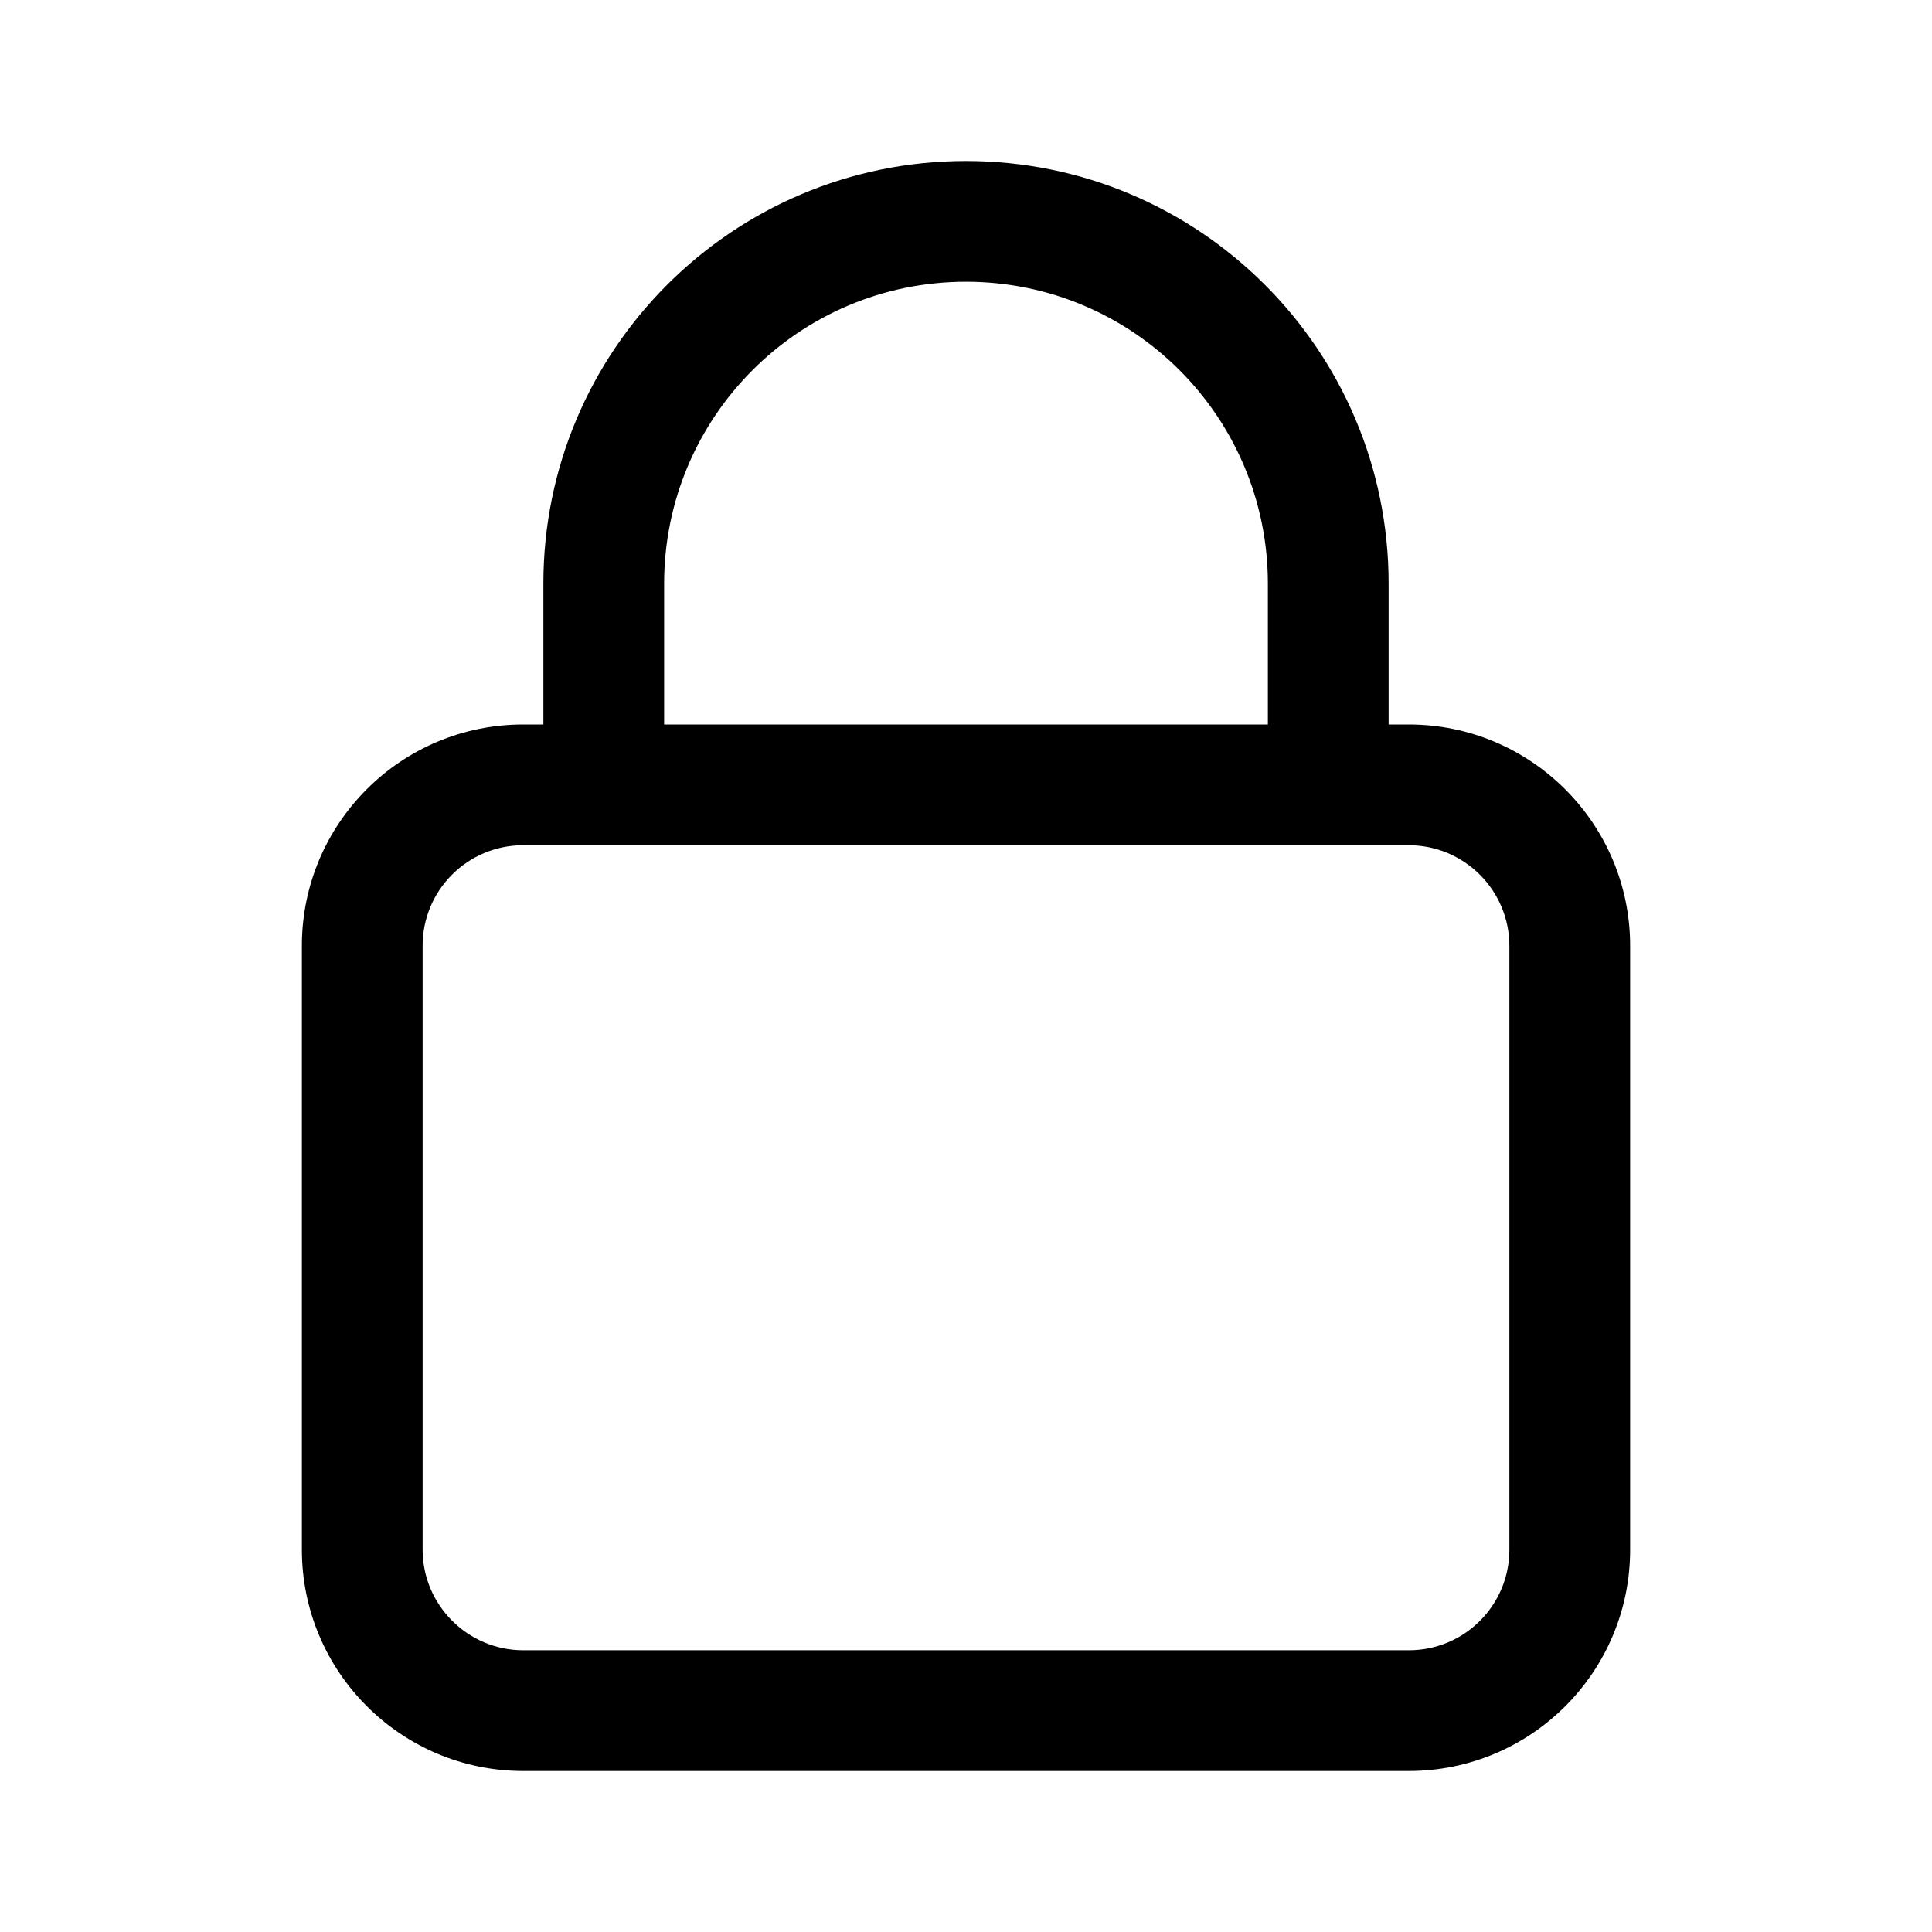 <svg xmlns="http://www.w3.org/2000/svg" xmlns:xlink="http://www.w3.org/1999/xlink" fill="none" version="1.1" width="24" height="24" viewBox="0 0 24 24"><defs><clipPath id="master_svg0_1108_015879"><rect x="0" y="0" width="24" height="24" rx="0"/></clipPath></defs><g clip-path="url(#master_svg0_1108_015879)"><g><path d="M6.75,9L6.75,7.25C6.75,4.35,9.1,2,12,2C14.9,2,17.25,4.349,17.25,7.25L17.25,9L17.5,9C19.018,9,20.25,10.233,20.25,11.75L20.25,19.25C20.25,20.769,19.02,22,17.5,22L6.5,22C4.982,22,3.75,20.767,3.75,19.25L3.75,11.75C3.75,10.231,4.98,9,6.5,9L6.75,9ZM8.25,9L15.75,9L15.75,7.25C15.75,5.178,14.072,3.5,12,3.5C9.928,3.5,8.25,5.179,8.25,7.25L8.25,9ZM5.25,11.75L5.25,19.25C5.25,19.939,5.811,20.5,6.5,20.5L17.5,20.5C18.191,20.501,18.751,19.941,18.75,19.25L18.75,11.75C18.75,11.061,18.19,10.5,17.5,10.5L6.5,10.5C5.809,10.499,5.249,11.059,5.25,11.75Z" fill="#000000" fill-opacity="1"/></g></g></svg>